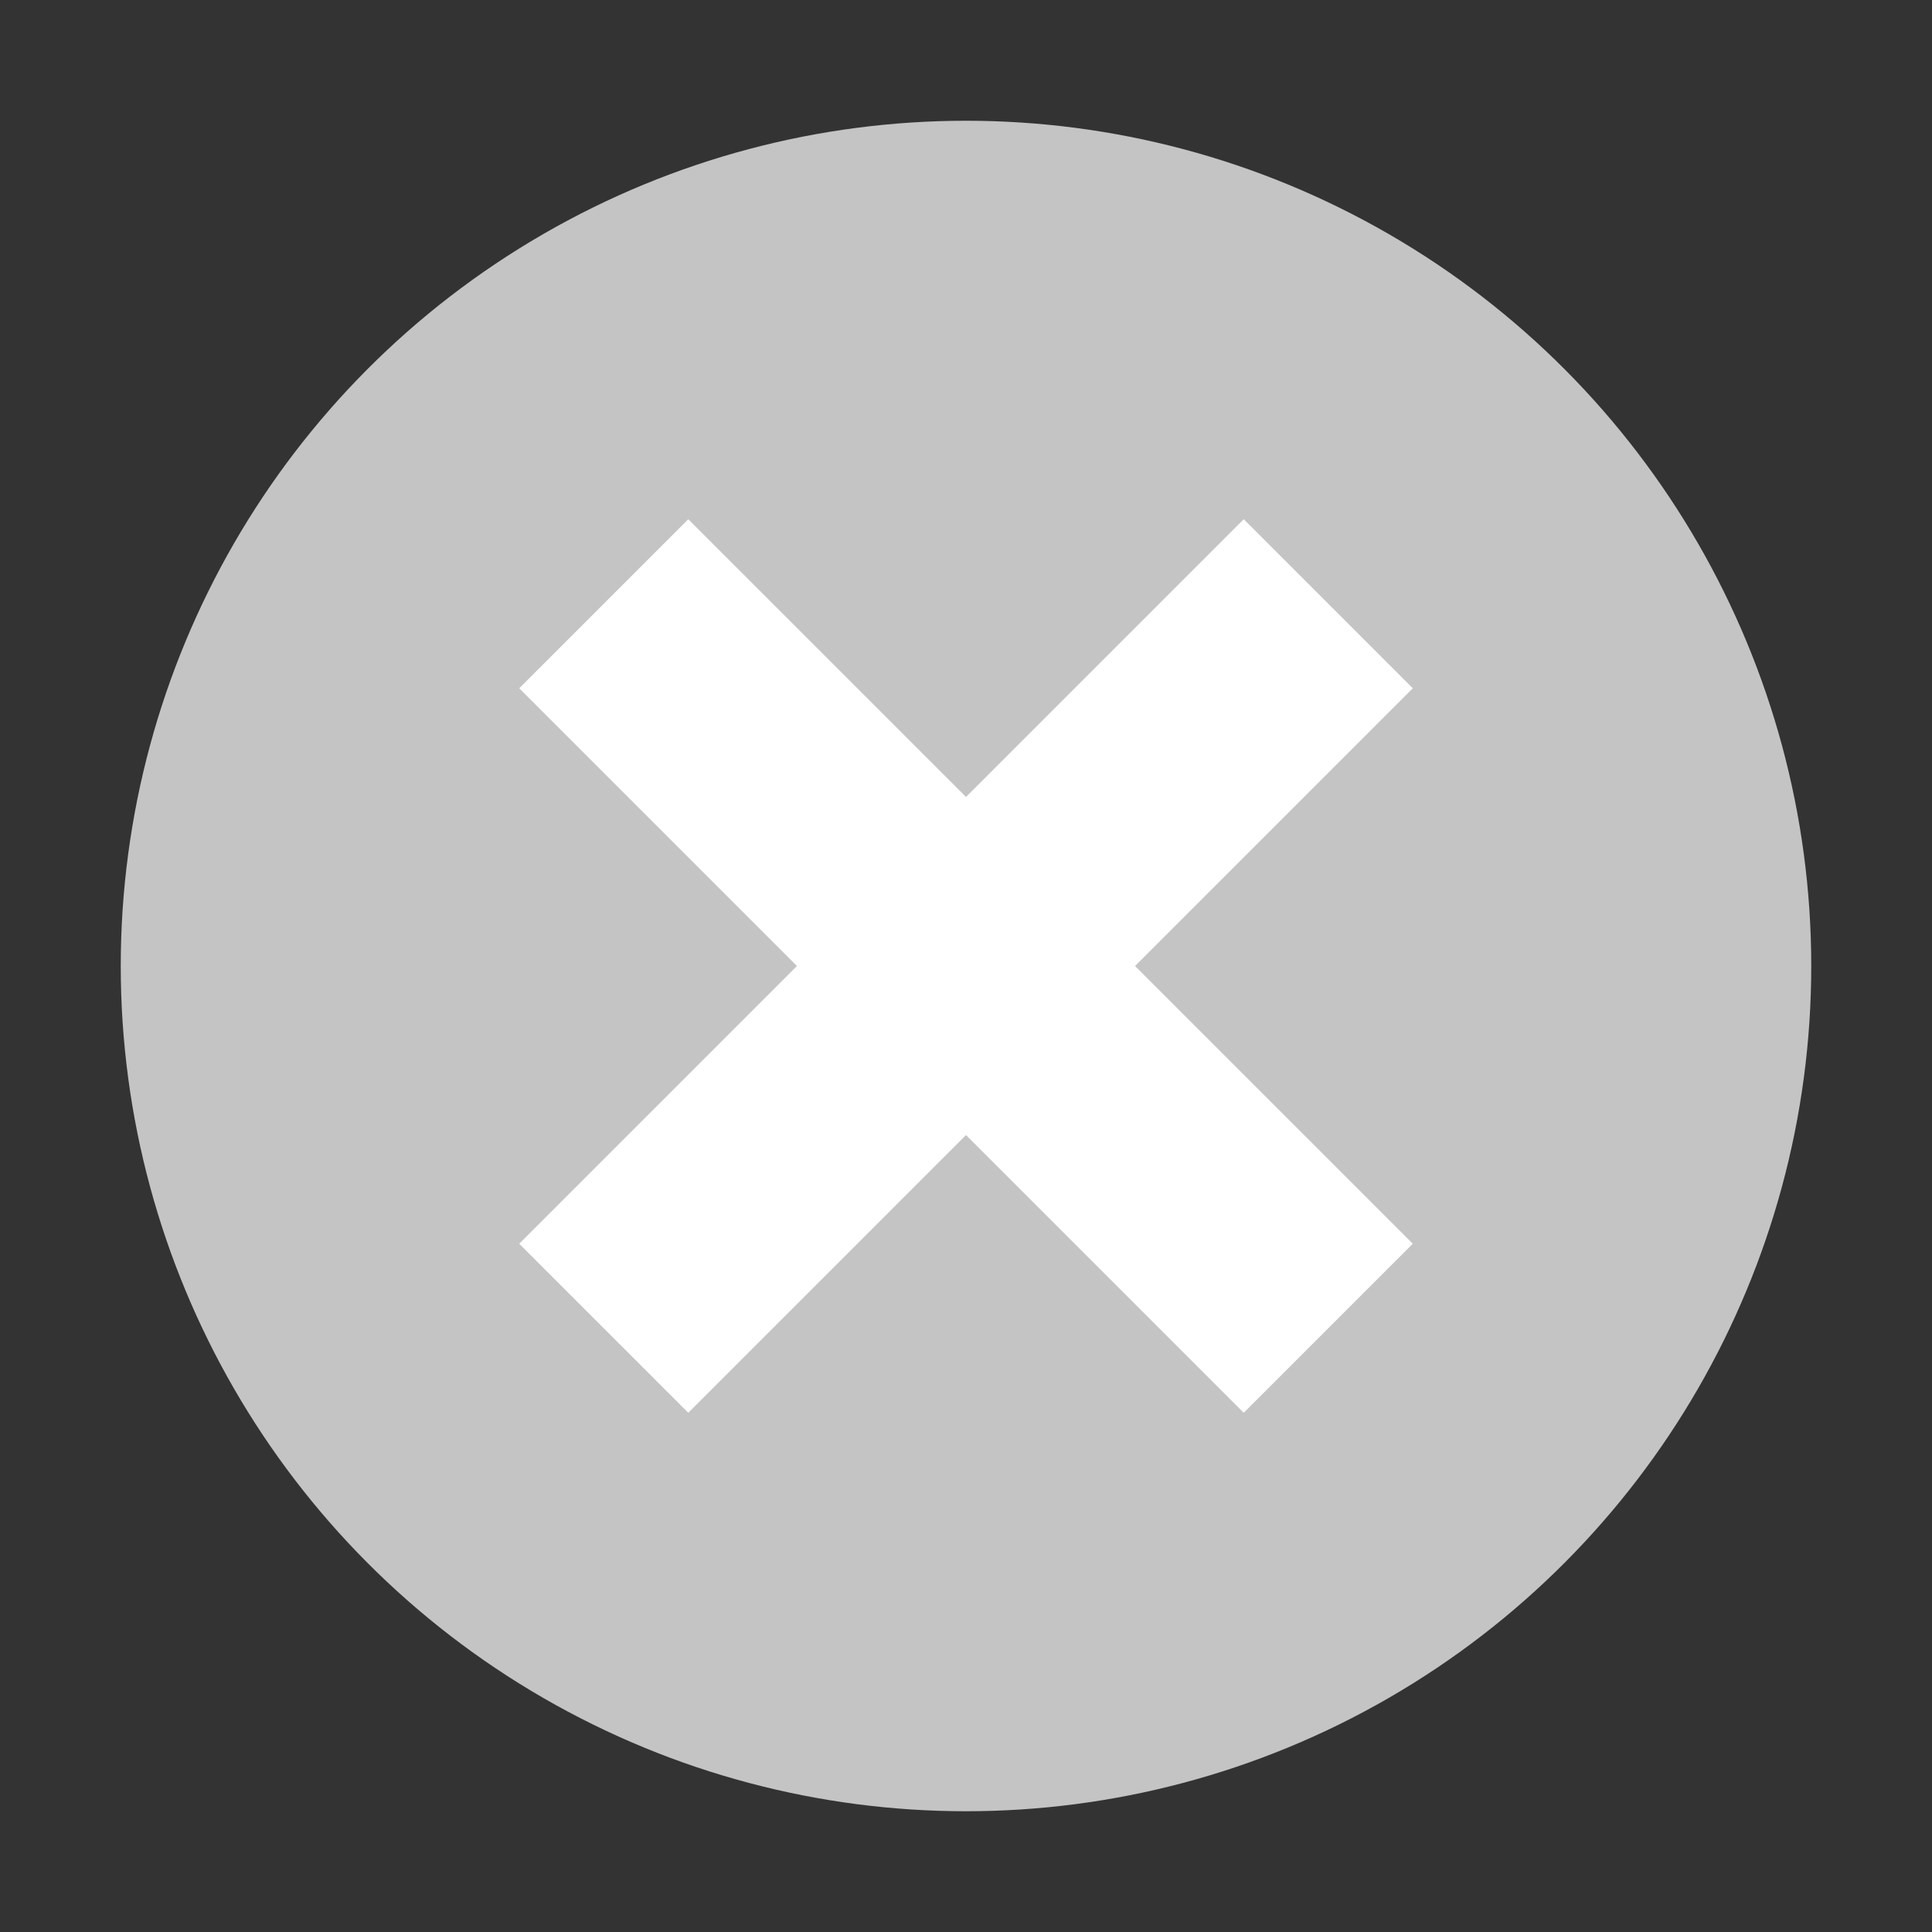 <?xml version="1.0" encoding="utf-8"?>
<!-- Generator: Adobe Illustrator 22.1.0, SVG Export Plug-In . SVG Version: 6.00 Build 0)  -->
<svg version="1.1" id="Layer_1" xmlns="http://www.w3.org/2000/svg" xmlns:xlink="http://www.w3.org/1999/xlink" x="0px" y="0px"
	 width="32px" height="32px" viewBox="0 0 32 32" enable-background="new 0 0 32 32" xml:space="preserve">
<rect x="0" y="0" width="32" height="32" fill="#333333" stroke="none"/>
<g>
	<circle fill="#C4C4C4" cx="16" cy="16" r="14"/>
	<polygon fill="#FFFFFF" points="23.4,11.4 20.6,8.6 16,13.2 11.4,8.6 8.6,11.4 13.2,16 8.6,20.6 11.4,23.4 16,18.8 20.6,23.4 
		23.4,20.6 18.8,16 	"/>
</g>
</svg>
